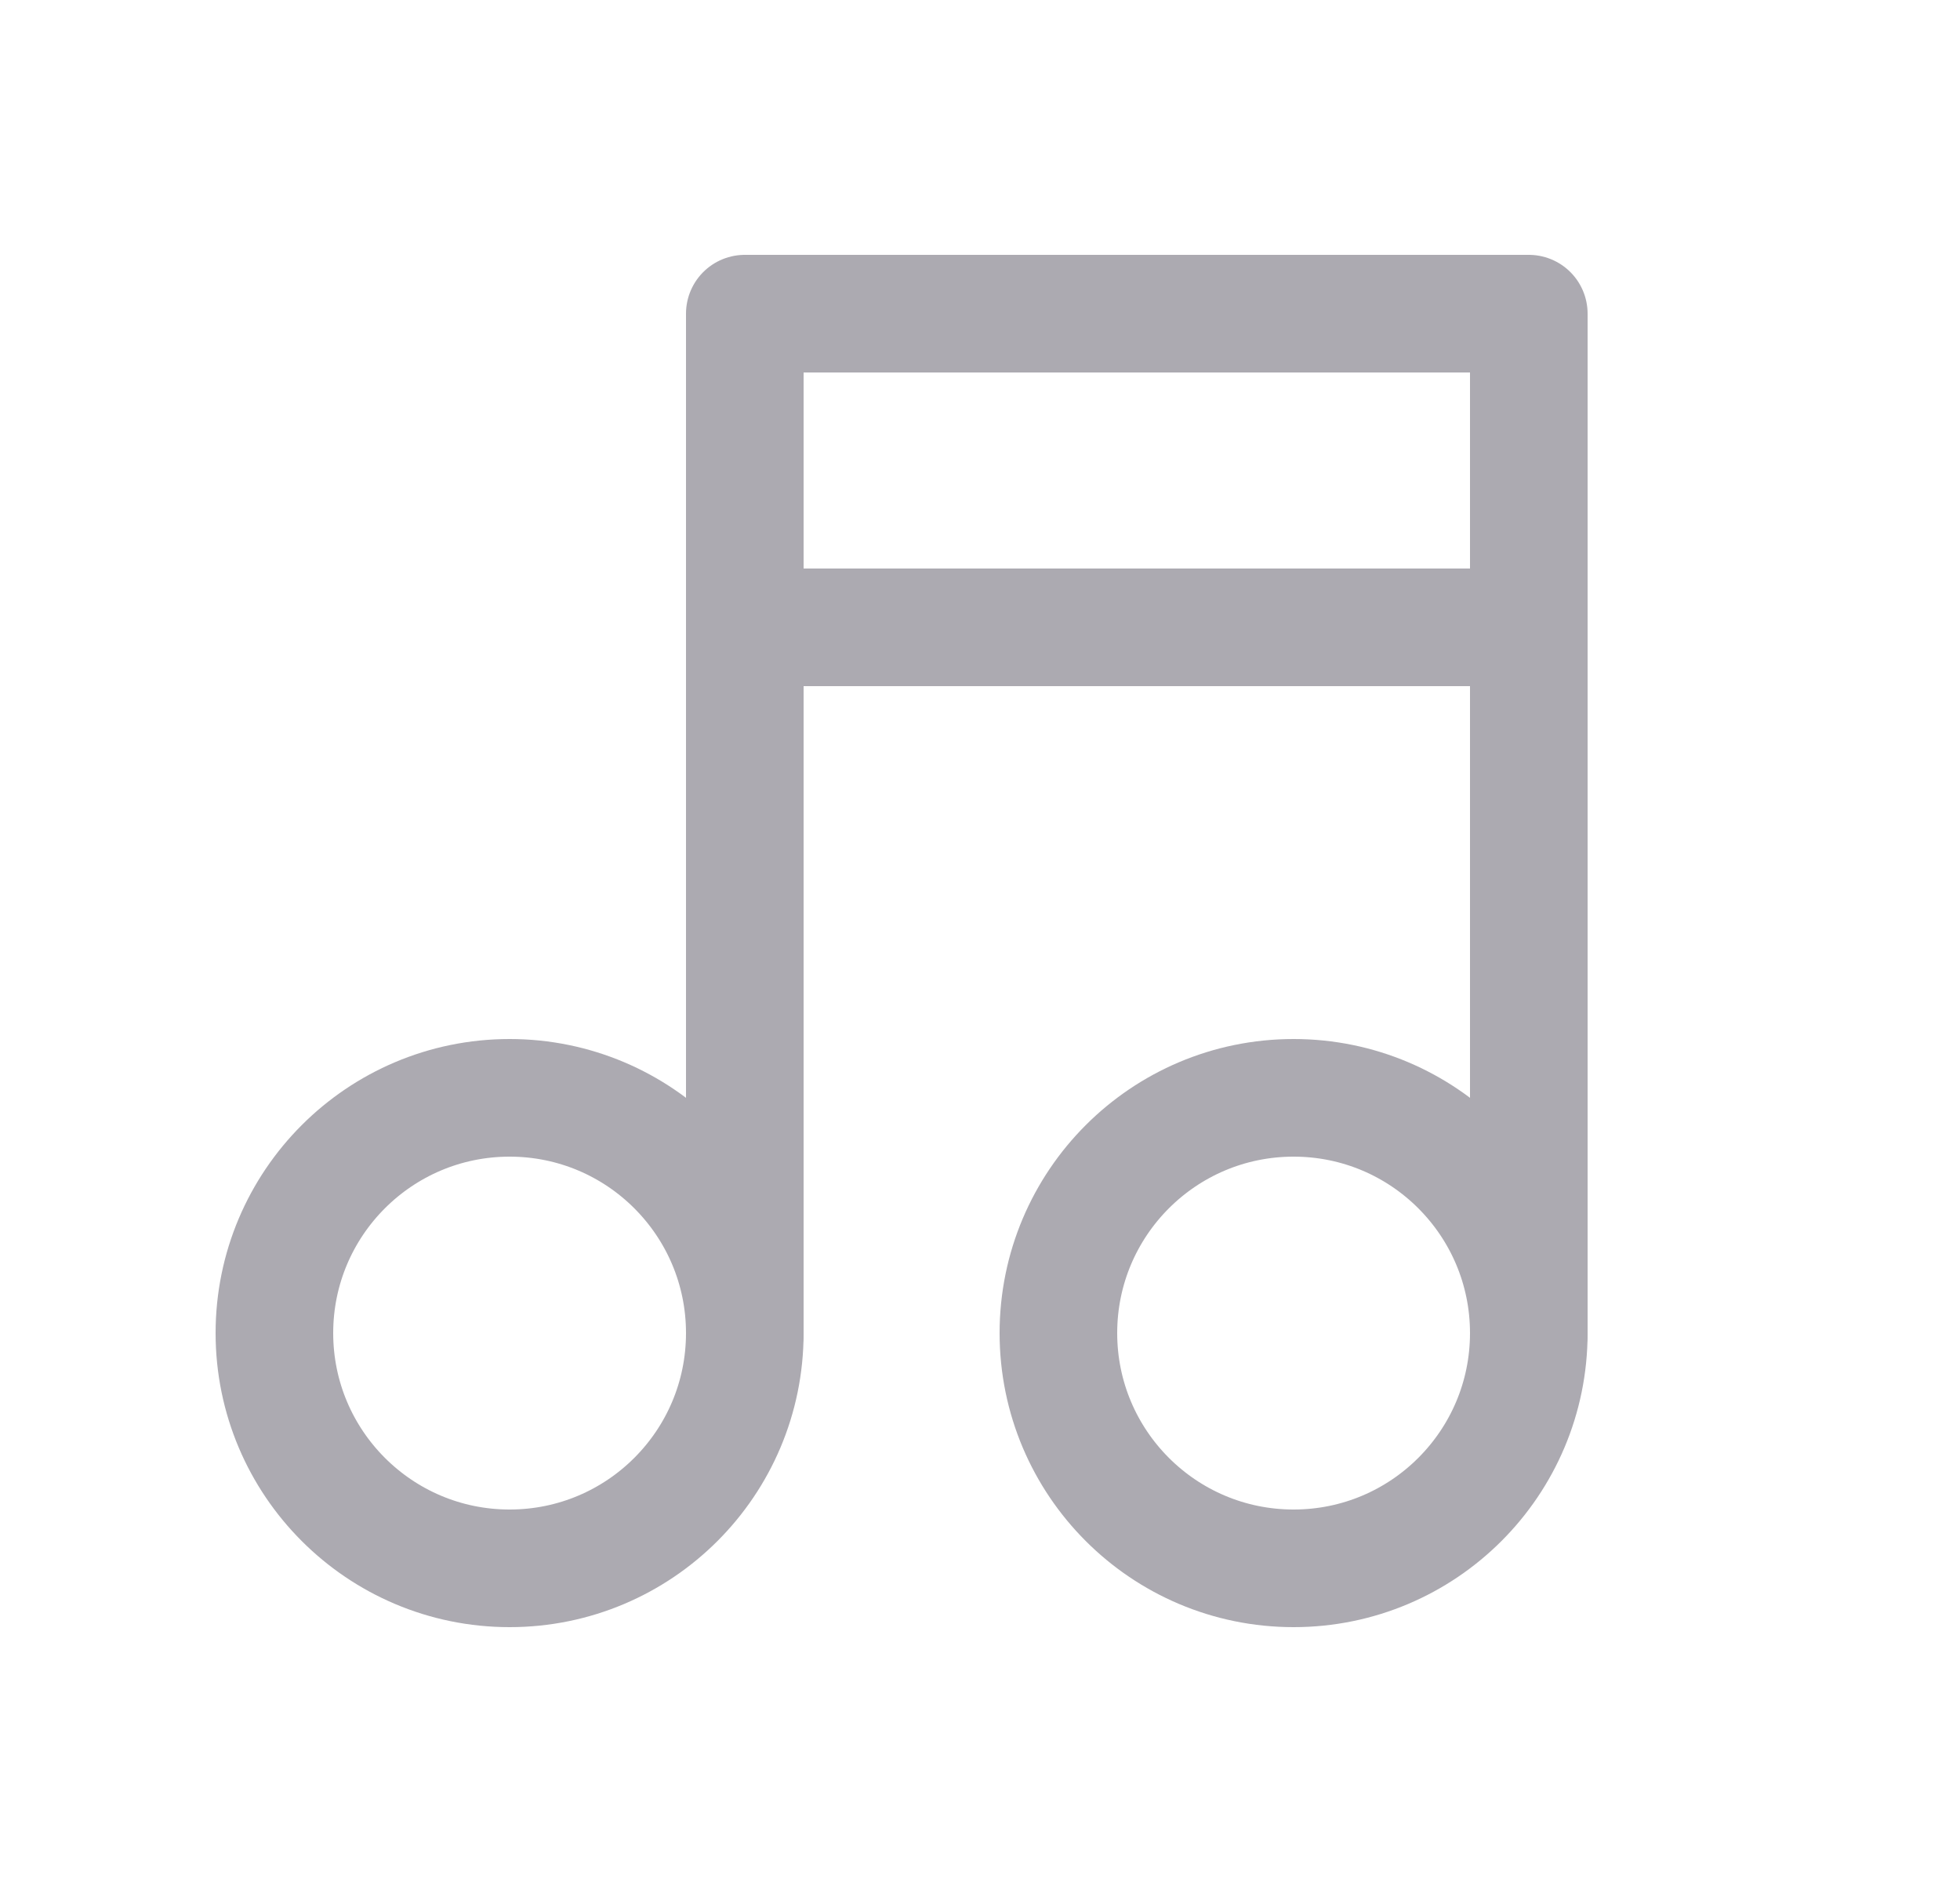 <svg width="25" height="24" viewBox="0 0 25 24" fill="none" xmlns="http://www.w3.org/2000/svg">
<circle cx="6.5" cy="17" r="3" stroke="#ACAAB1" stroke-width="1.5" stroke-linecap="round" stroke-linejoin="round"/>
<circle cx="16.5" cy="17" r="3" stroke="#ACAAB1" stroke-width="1.5" stroke-linecap="round" stroke-linejoin="round"/>
<path d="M9.5 17V4H19.5V17" stroke="#ACAAB1" stroke-width="1.5" stroke-linecap="round" stroke-linejoin="round"/>
<path d="M9.5 8H19.5" stroke="#ACAAB1" stroke-width="1.5" stroke-linecap="round" stroke-linejoin="round"/>
</svg>
